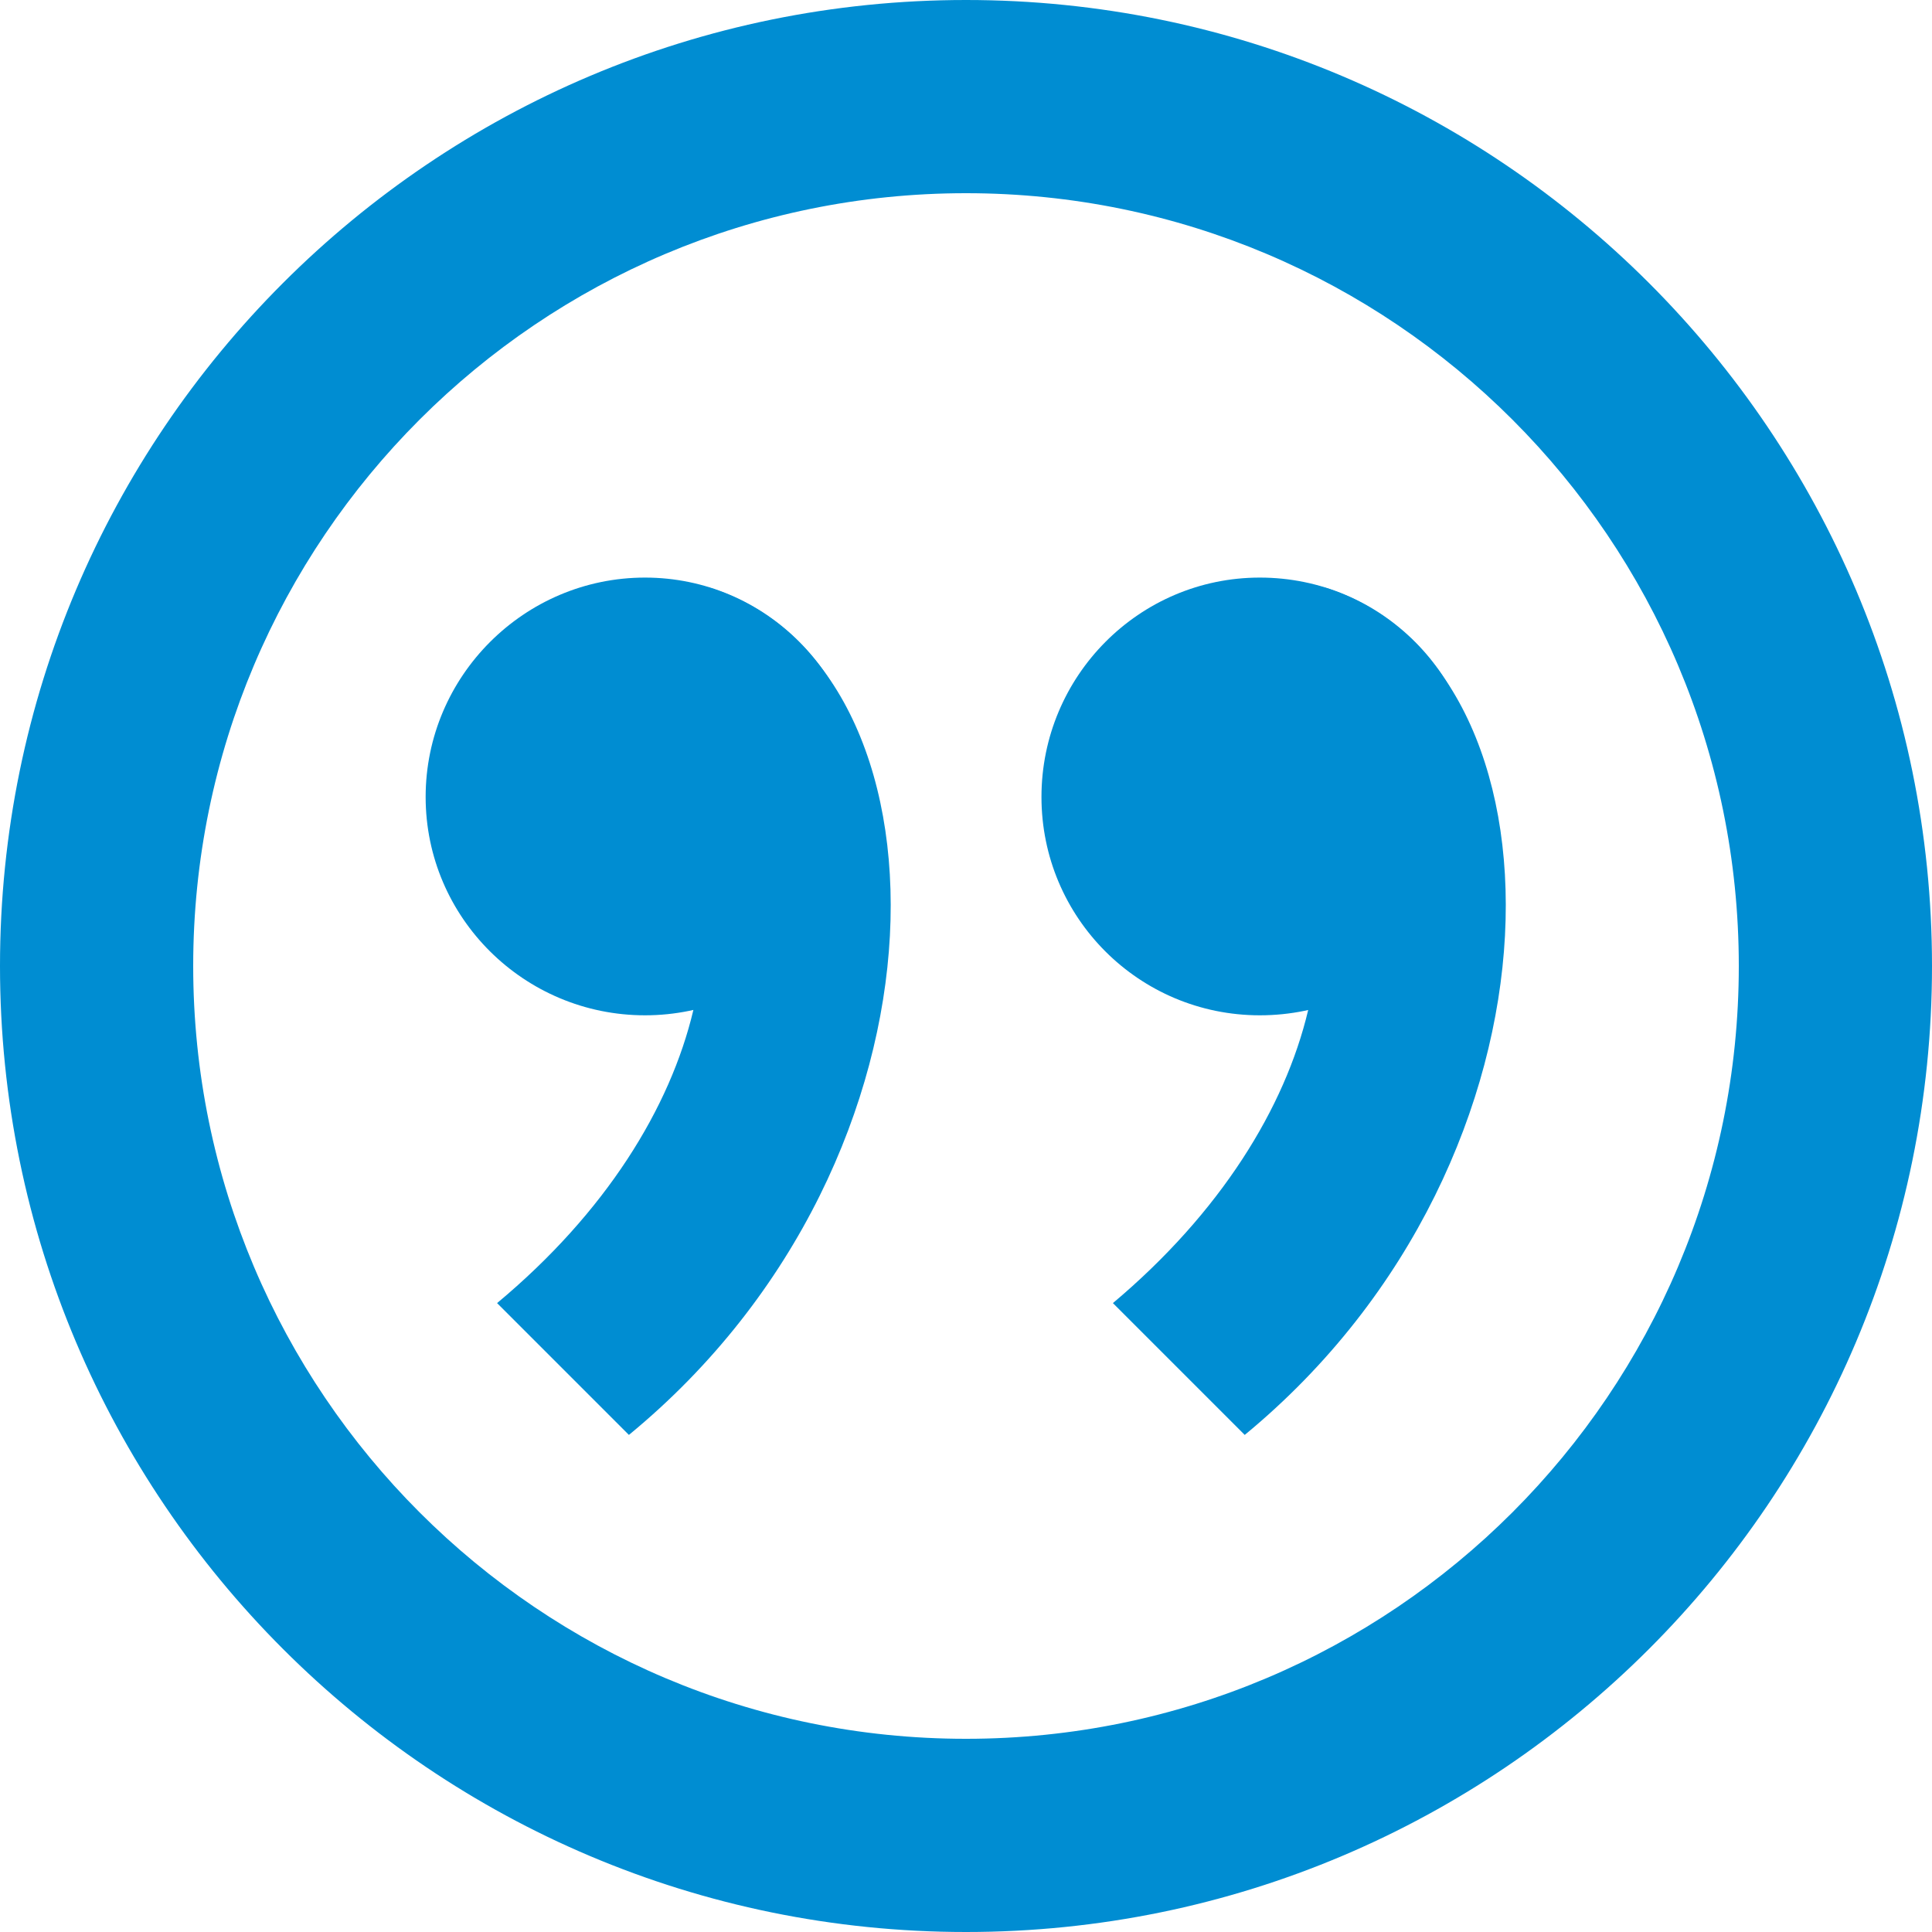 <?xml version="1.0" encoding="UTF-8"?>
<!DOCTYPE svg PUBLIC "-//W3C//DTD SVG 1.1//EN" "http://www.w3.org/Graphics/SVG/1.1/DTD/svg11.dtd">
<!-- Creator: CorelDRAW X8 -->
<svg xmlns="http://www.w3.org/2000/svg" xml:space="preserve" width="1920px" height="1920px" version="1.1" shape-rendering="geometricPrecision" text-rendering="geometricPrecision" image-rendering="optimizeQuality" fill-rule="evenodd" clip-rule="evenodd"
viewBox="0 0 1920 1920"
 xmlns:xlink="http://www.w3.org/1999/xlink">
 <g id="Capa_x0020_1">
  <path fill="#008DD2" d="M960 0c-530,0 -960,430 -960,960 0,530 430,960 960,960 530,0 960,-430 960,-960 0,-530 -430,-960 -960,-960zm0 1728c-424,0 -768,-344 -768,-768 0,-424 344,-768 768,-768 424,0 768,344 768,768 0,424 -344,768 -768,768z"/>
  <path fill="#008DD2" d="M1252 574c121,0 218,98 218,218 0,120 -97,217 -218,217 -120,0 -217,-97 -217,-217 0,-120 97,-218 217,-218z"/>
  <path fill="#008DD2" d="M1317 584c247,77 256,565 -80,842l-131 -131c107,-90 171,-194 194,-291l17 -420z"/>
  <path fill="#008DD2" d="M641 574c120,0 217,98 217,218 0,120 -97,217 -217,217 -120,0 -218,-97 -218,-217 0,-120 98,-218 218,-218z"/>
  <path fill="#008DD2" d="M705 584c248,77 257,565 -80,842l-131 -131c108,-90 172,-194 195,-291l16 -420z"/>
 </g>
</svg>
